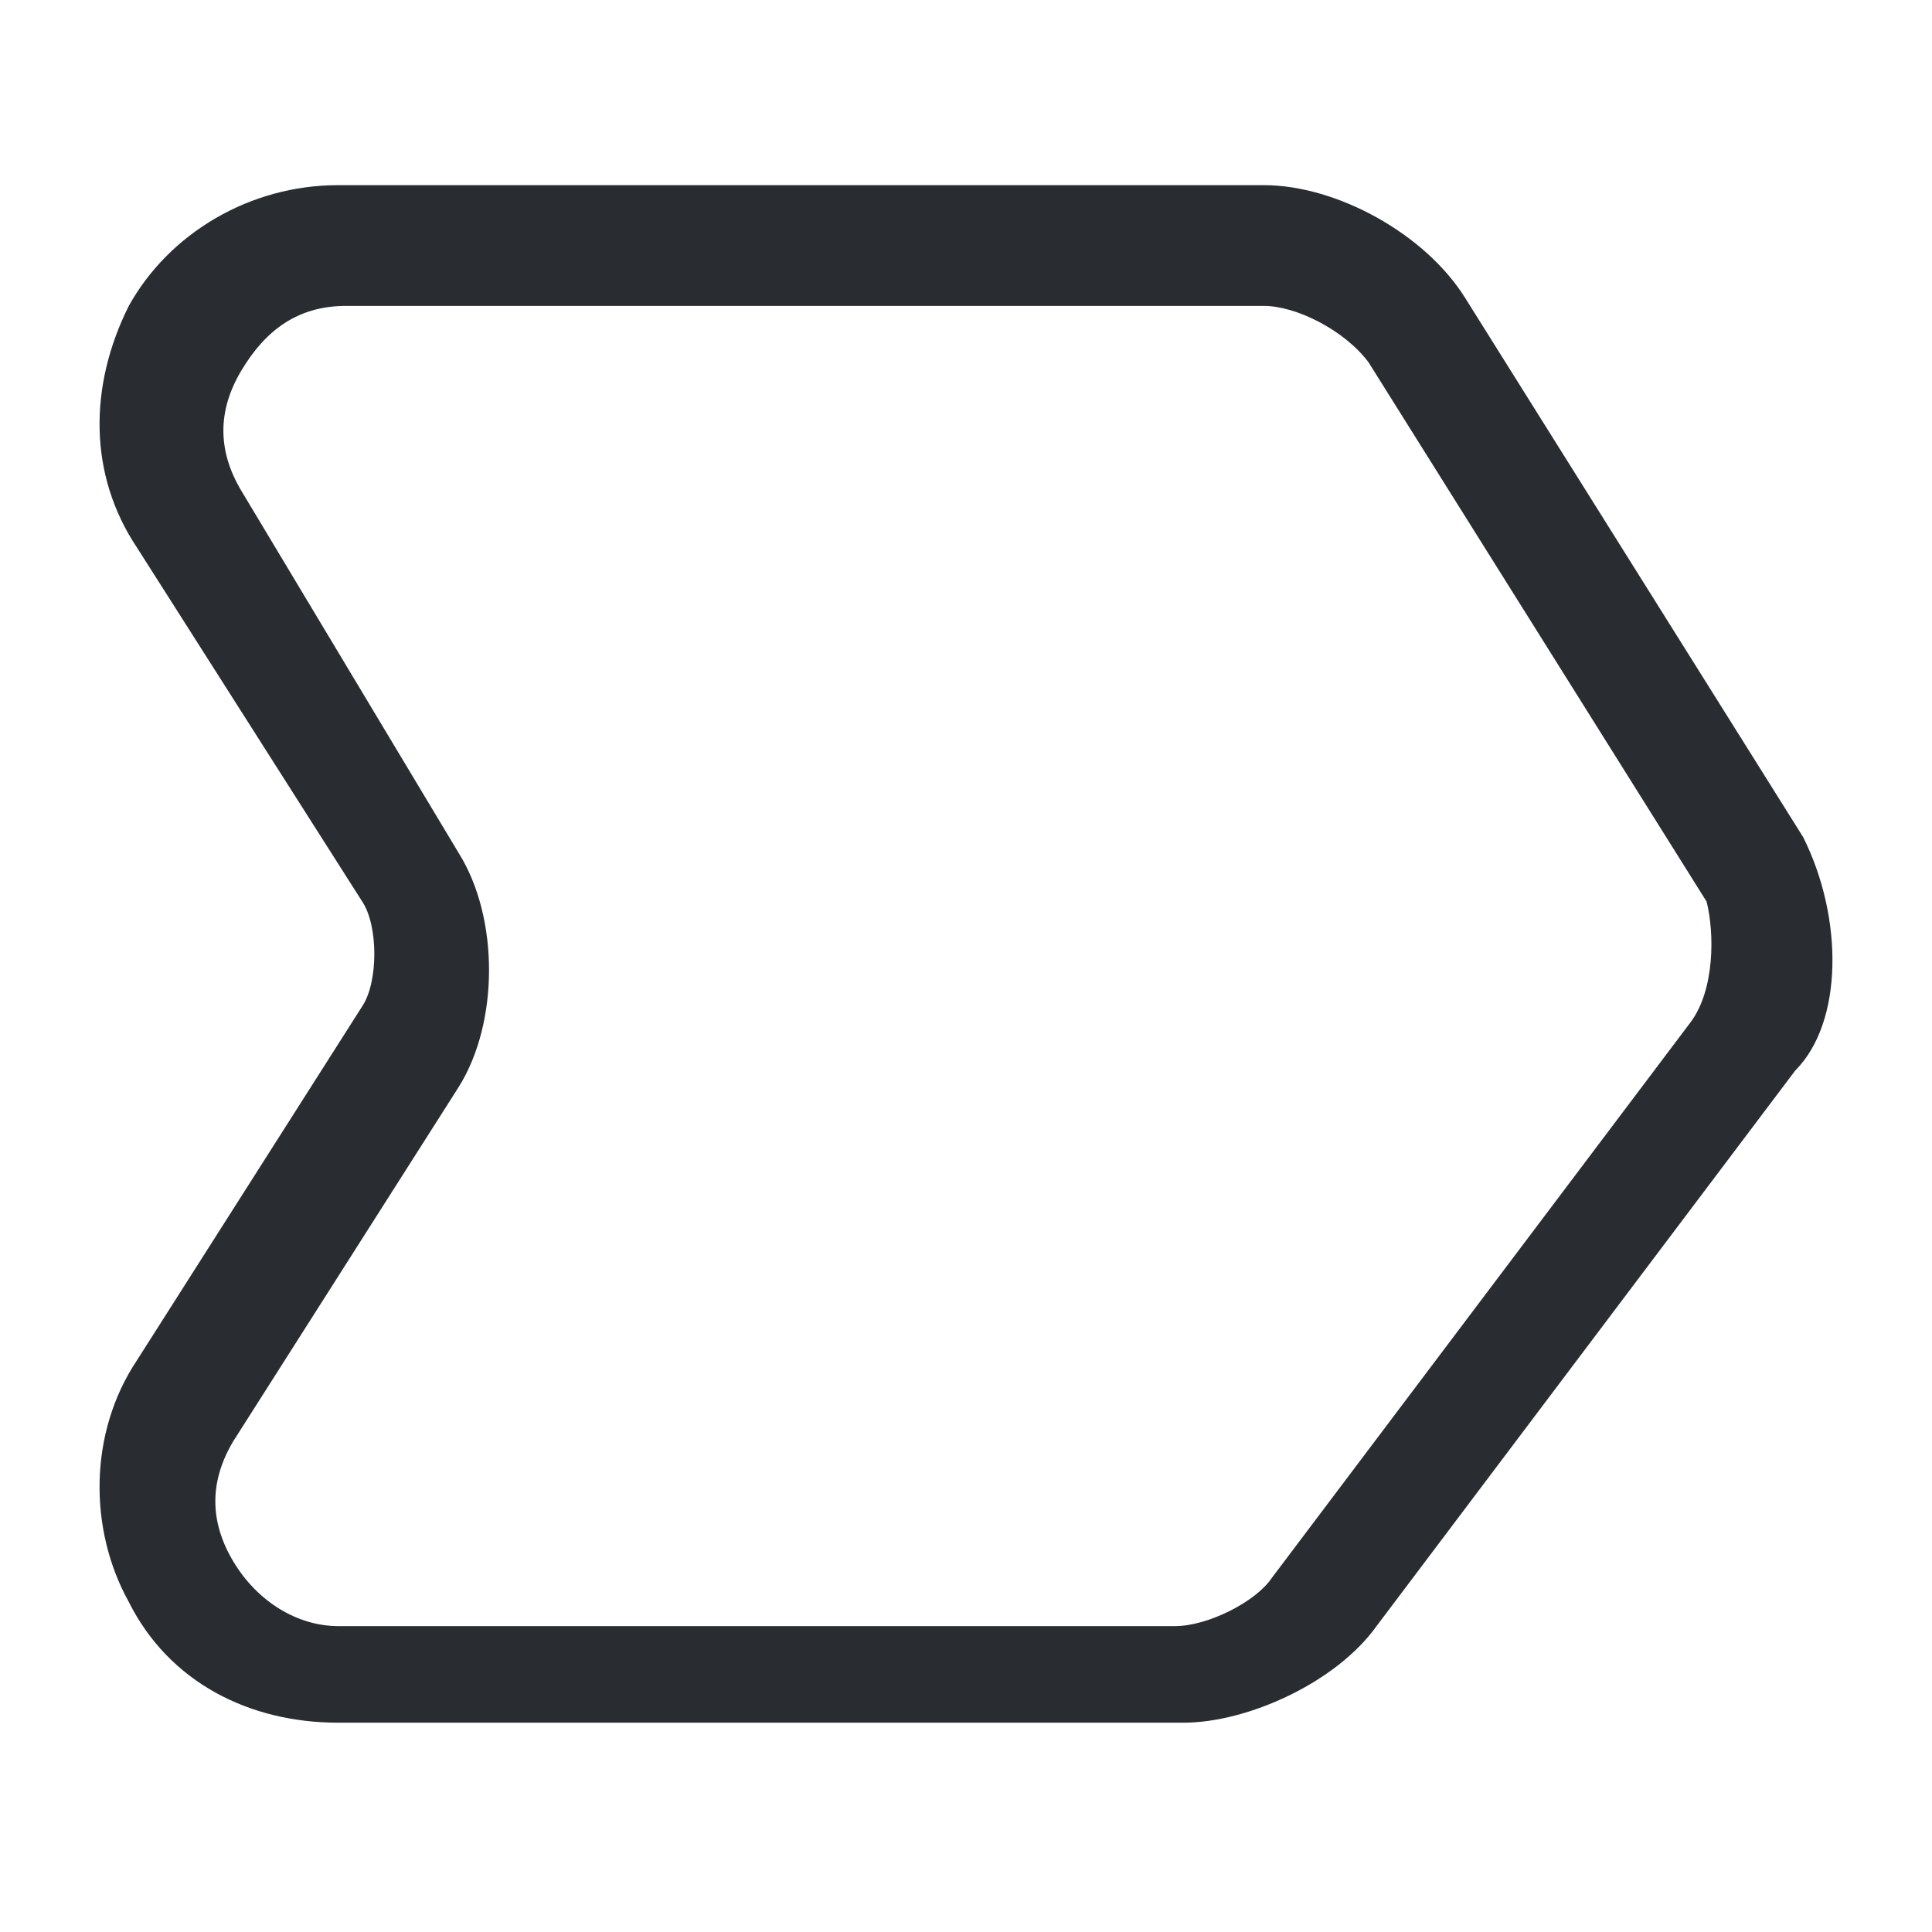 <?xml version="1.0" encoding="utf-8"?>
<!-- Generator: Adobe Illustrator 25.3.1, SVG Export Plug-In . SVG Version: 6.00 Build 0)  -->
<svg version="1.1" id="Layer_1" xmlns="http://www.w3.org/2000/svg" xmlns:xlink="http://www.w3.org/1999/xlink" x="0px" y="0px"
	 viewBox="0 0 24 24" style="enable-background:new 0 0 24 24;" xml:space="preserve">
<style type="text/css">
	.st0{fill:#292D32;}
</style>
<path class="st0" d="M22.4,10.4l-4.2-6.7c-0.5-0.8-1.6-1.4-2.5-1.4H4.2c-1.1,0-2.1,0.6-2.6,1.5c-0.5,1-0.5,2.1,0.1,3l2.8,4.4
	c0.2,0.3,0.2,1,0,1.3l-2.8,4.4c-0.6,0.9-0.6,2.1-0.1,3c0.5,1,1.5,1.5,2.6,1.5h10.5c0.8,0,1.9-0.5,2.4-1.2l5.2-6.9
	C22.9,12.7,22.9,11.4,22.4,10.4z M21,12.7l-5.2,6.9c-0.2,0.3-0.8,0.6-1.2,0.6H4.2c-0.5,0-1-0.3-1.3-0.8c-0.3-0.5-0.3-1,0-1.5
	l2.8-4.4c0.5-0.8,0.5-2.1,0-2.9L3,6.1c-0.3-0.5-0.3-1,0-1.5c0.3-0.5,0.7-0.8,1.3-0.8h11.4c0.4,0,1,0.3,1.3,0.7l4.2,6.7
	C21.3,11.6,21.3,12.3,21,12.7z"/>
</svg>
